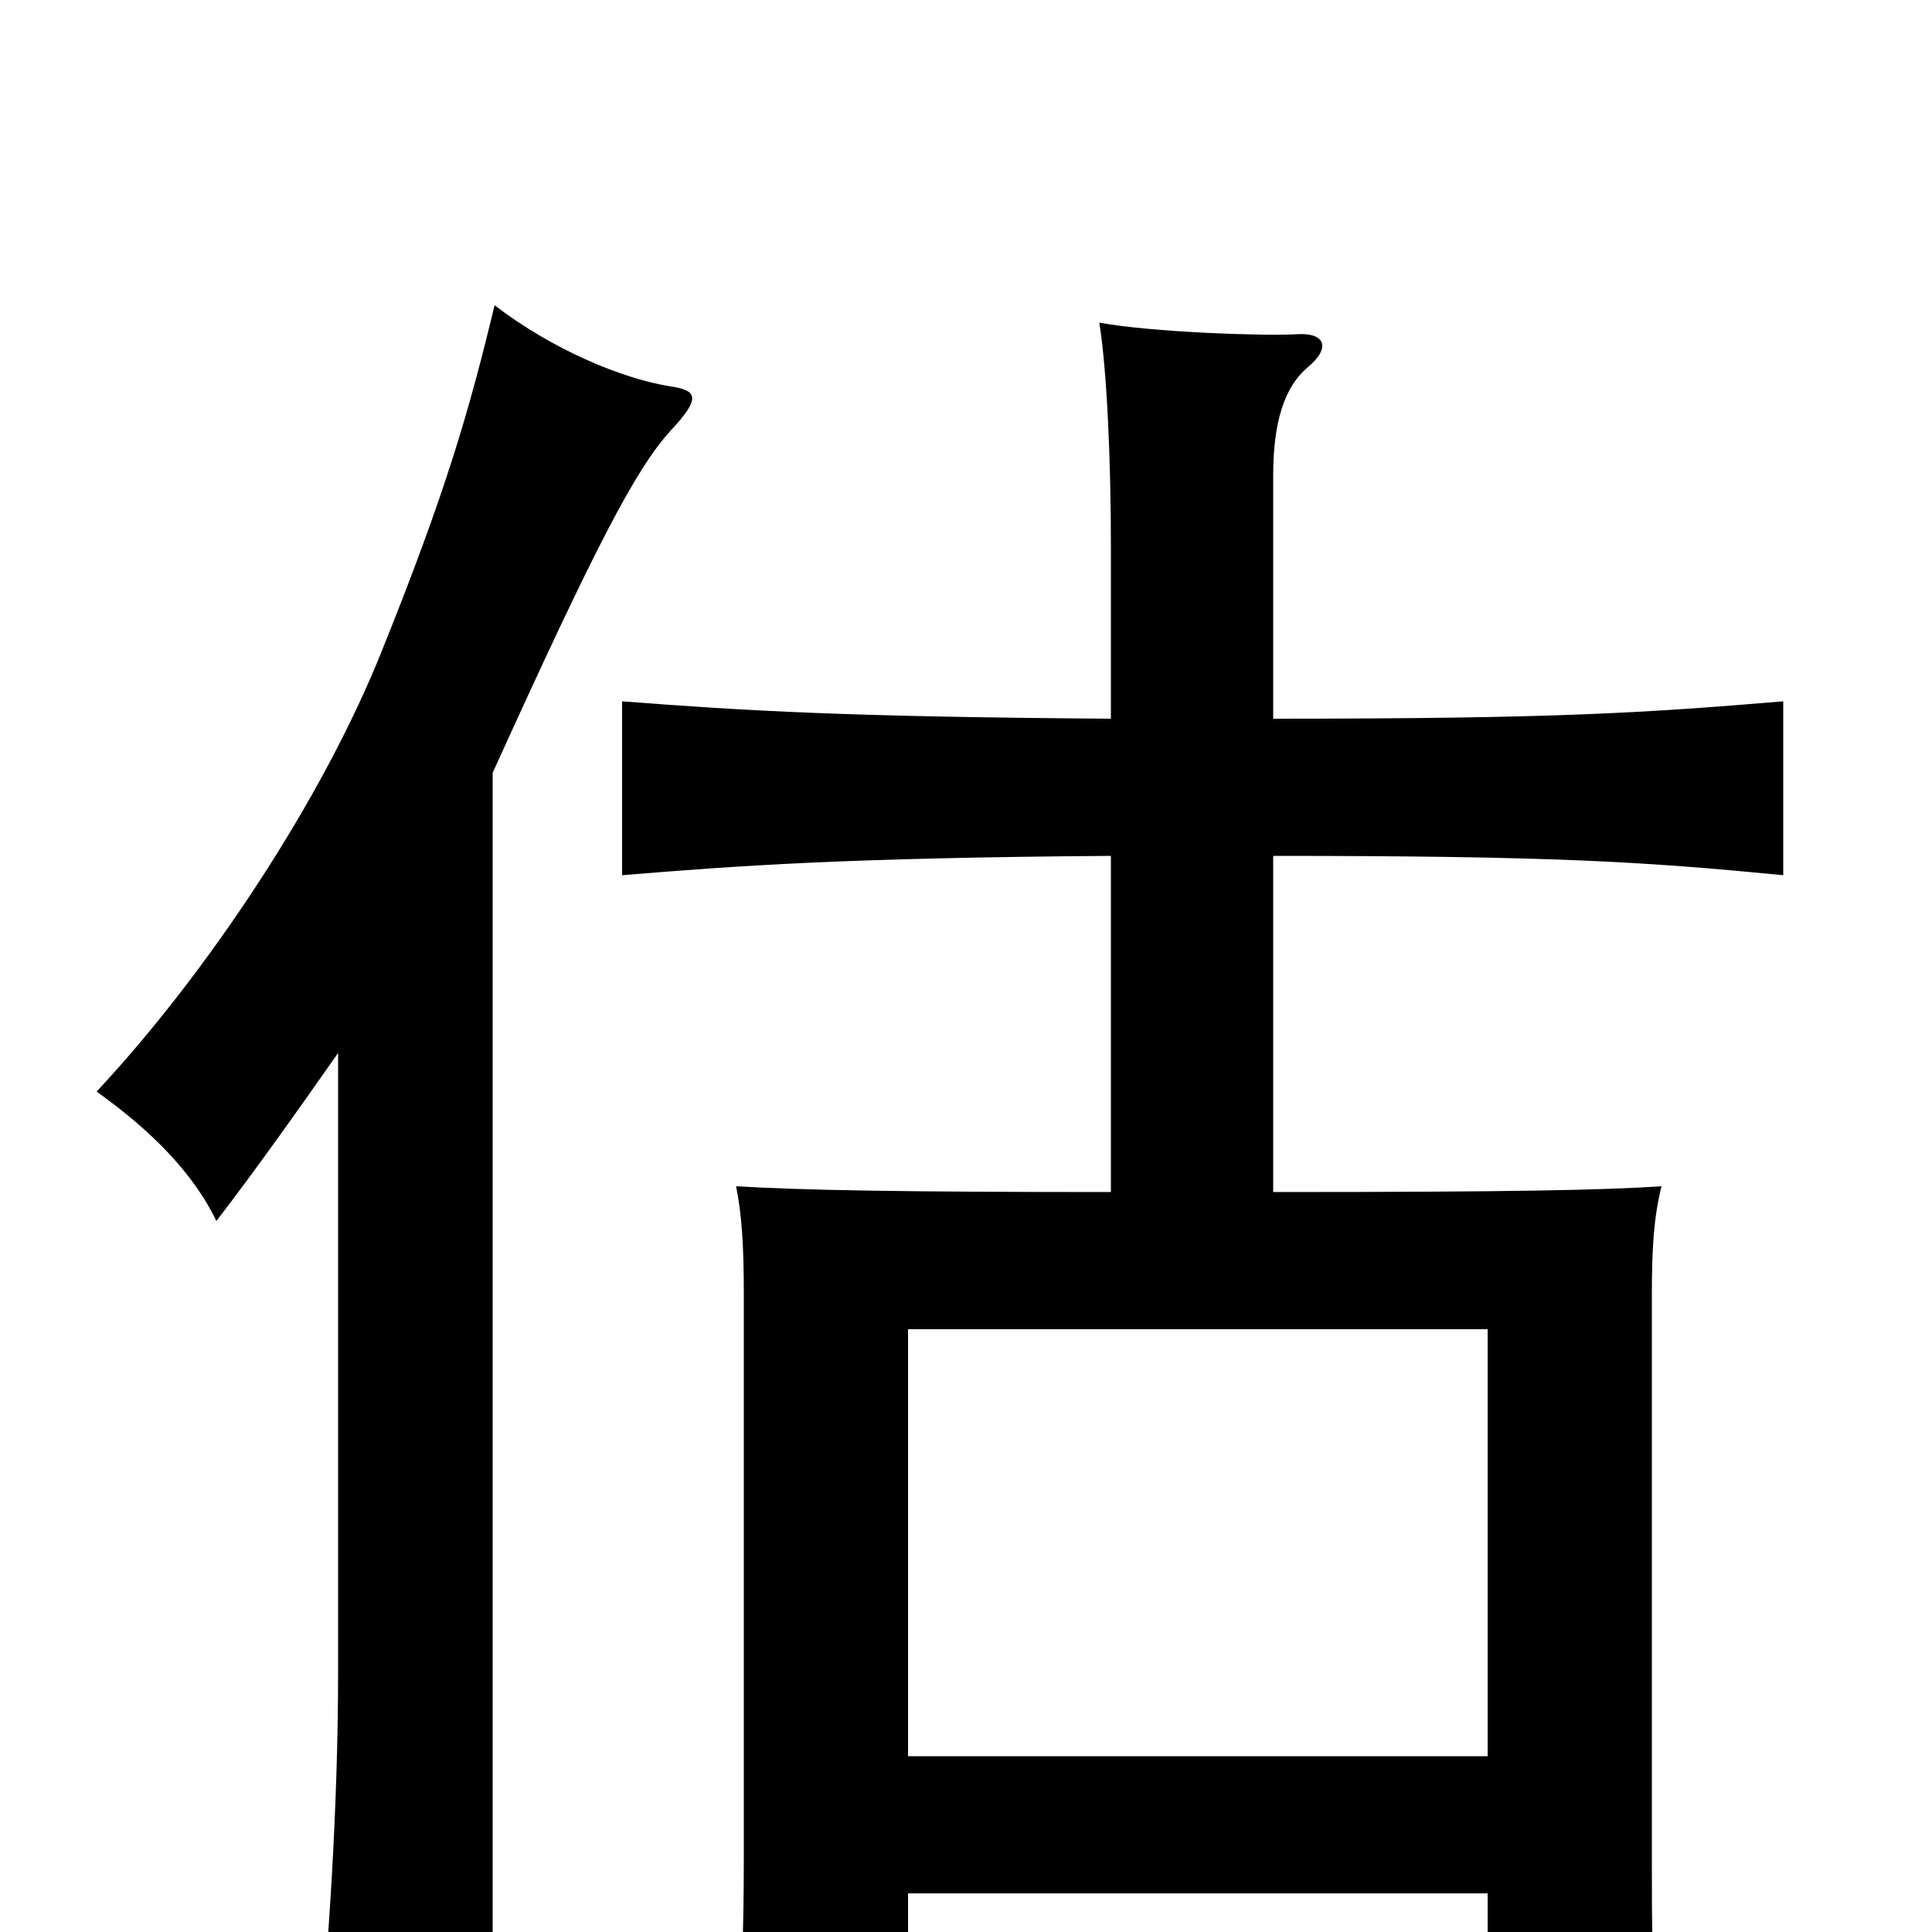 <svg xmlns="http://www.w3.org/2000/svg" viewBox="0 -1000 1000 1000">
	<path fill="#000000" d="M175 -455V-135C175 -65 170 11 164 67H255V-600C309 -719 329 -757 347 -777C363 -794 361 -798 347 -800C322 -804 286 -819 256 -842C243 -788 231 -746 198 -664C167 -586 107 -496 50 -435C78 -415 100 -393 112 -368C132 -394 154 -425 175 -455ZM770 -20V51H858C855 17 855 -1 855 -37V-330C855 -354 856 -370 860 -386C830 -384 783 -383 659 -383V-557C804 -557 851 -554 923 -547V-637C851 -631 806 -628 659 -628V-754C659 -782 665 -800 677 -810C689 -820 686 -828 671 -827C655 -826 596 -828 569 -833C573 -808 575 -761 575 -717V-628C438 -629 387 -632 322 -637V-547C383 -552 438 -556 575 -557V-383C465 -383 414 -384 381 -386C384 -371 385 -355 385 -330V-39C385 -2 384 30 381 65H470V-20ZM470 -91V-312H770V-91Z"/>
</svg>